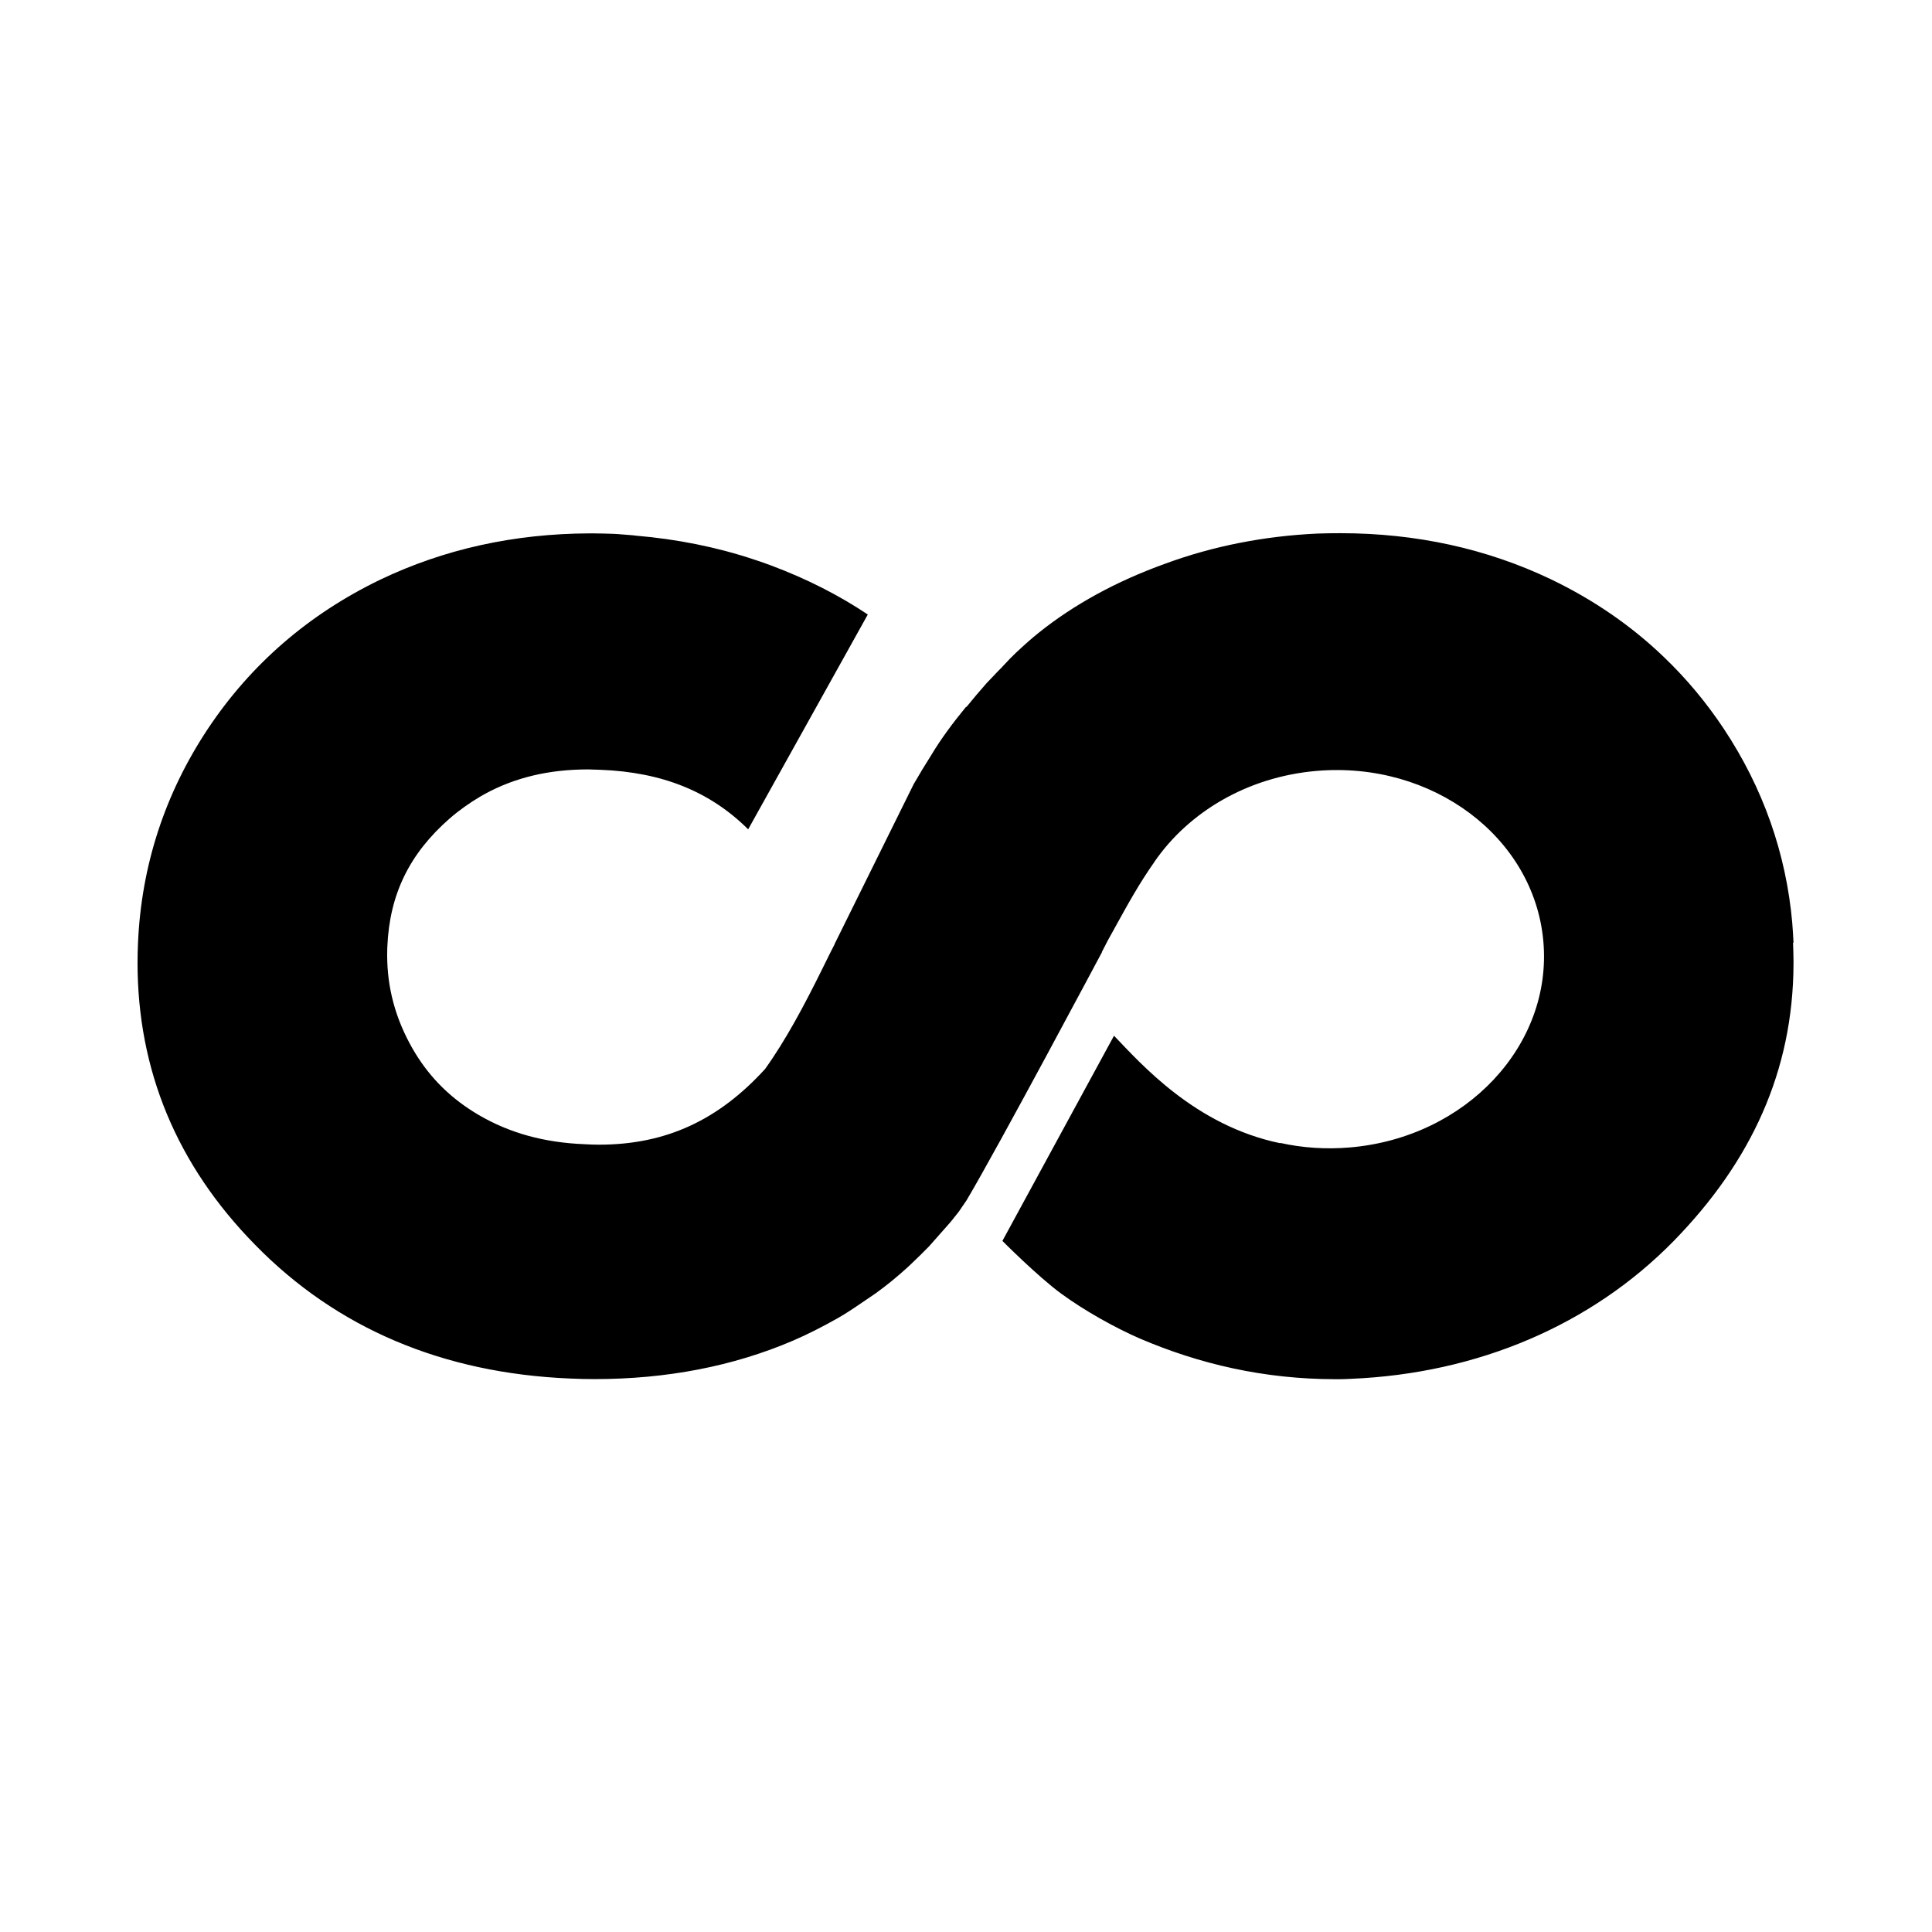 <svg xmlns="http://www.w3.org/2000/svg" width="100%" height="100%" viewBox="0 0 2048 2048"><path fill="currentColor" d="M1901.2 999.2c-0.3-6.9-0.8-13.6-1.3-20.4 0 0 0-0.1 0-0.1 0 0 0-0.1 0-0.1-6.5-74-31-143.3-72.5-205.9-18.5-27.9-39.7-53.3-63.4-76-34.6-33.3-74.7-60.9-119.9-82.6-68-32.5-143.1-48.9-223.2-48.9-7.8 0-16 0.1-24.3 0.4-56.3 2.6-110.7 13.2-161.9 32.1-51.6 18.6-96.5 43.3-133.3 72.8-7.5 5.9-15.6 13.2-24.3 21.3l-6.3 6.2-8.6 9.1h0.1l-4 4-2 2.1-10.3 10.8c-7.6 8.6-14.8 17.1-21.6 25.5l-0.1-0.1-0.2-0.2c-14.1 17.1-27.1 34.8-36.6 50.7-6.5 10.2-12.8 20.7-18.9 31.2l-83.9 169.6 0.1 0.1-4.4 8.6-9.3 18.8c-18.4 37.2-38.1 74.3-60.1 105-49.1 53.8-104.6 80.2-176 80.2-5 0-10.1-0.2-15.3-0.5-43-1.7-79.8-11.9-112.6-31.2-3.5-2.1-6.9-4.2-10.2-6.4-26.7-17.8-47.2-40.5-62.5-69-17.3-32.2-24.9-65.2-23.9-100.1 0.1-0.9 0.1-1.8 0.1-2.6 2.3-55.6 23.5-98.8 66.2-136.1 10.4-9 21.3-16.6 32.6-23.3 1.6-0.9 3.2-1.8 4.8-2.7 31.7-17.3 67.8-25.9 109.2-25.9l12.9 0.4c65.7 2.5 116.4 23 156.8 63.1l126.8-227.7c-30.3-20.3-64.6-37.8-102.3-51.9-1.4-0.5-2.9-1.1-4.4-1.6-4.5-1.6-9-3.3-13.6-4.7-40.1-13.4-82.2-21.7-125.6-25.4v0c-1-0.2-2.2-0.3-3.3-0.4-6.6-0.4-13.4-1.2-20.1-1.5-7.2-0.3-14.5-0.4-21.7-0.5h-4.1c-79.7 0.3-153.8 16.6-221.6 49-75.9 36.6-137.4 89.8-183 158.4-45.5 68.6-70.3 144.8-73.9 226.5-0.3 7-0.5 13.9-0.5 20.8-0.1 114.3 41.6 214.9 124.5 299.3 86.5 88.6 199 136.3 334.1 141.9 8.7 0.4 17.2 0.6 25.8 0.6 76.4 0 147.1-13.6 210.5-40.8 15.8-6.8 31.2-14.7 47-23.6 8.6-4.9 16.6-10.2 24.6-15.7l5.9-4 10-6.8c12-8.6 23.2-17.9 34.1-27.8l3.8-3.6c6.4-6.1 12.8-12.3 18.9-18.6l22.7-25.7 8.7-10.9 4-5.9 4-5.8c33.8-56.8 143.7-263.3 143.7-263.3v-0.4l6.5-12.6 5.5-9.9c16.2-29.5 27.9-50.5 43.4-72.5l0.4-0.7c36.2-52.4 98.3-89.8 171.6-96.1 122.9-10.6 230.6 70.2 240.5 180.4 9.9 110.2-81.8 208.1-204.7 218.7-25.6 2.2-50.5 0.5-73.9-4.7l-0.6 0.2c-90.2-18.8-147.6-84.5-175.9-113.9l-118.3 217.5c0 0 36.7 37 61.9 55.6 25.2 18.5 57.8 36.6 83.8 47.9 63.1 27 131.7 43.1 207.6 43.1 8.8 0 7 0 16.1-0.4 134.9-5.6 255.2-57.4 342-145.9 82.2-84.1 126.8-180.2 127.2-293.9v-3.4c-0.1-6.3-0.2-12.6-0.5-19.1z" /></svg>